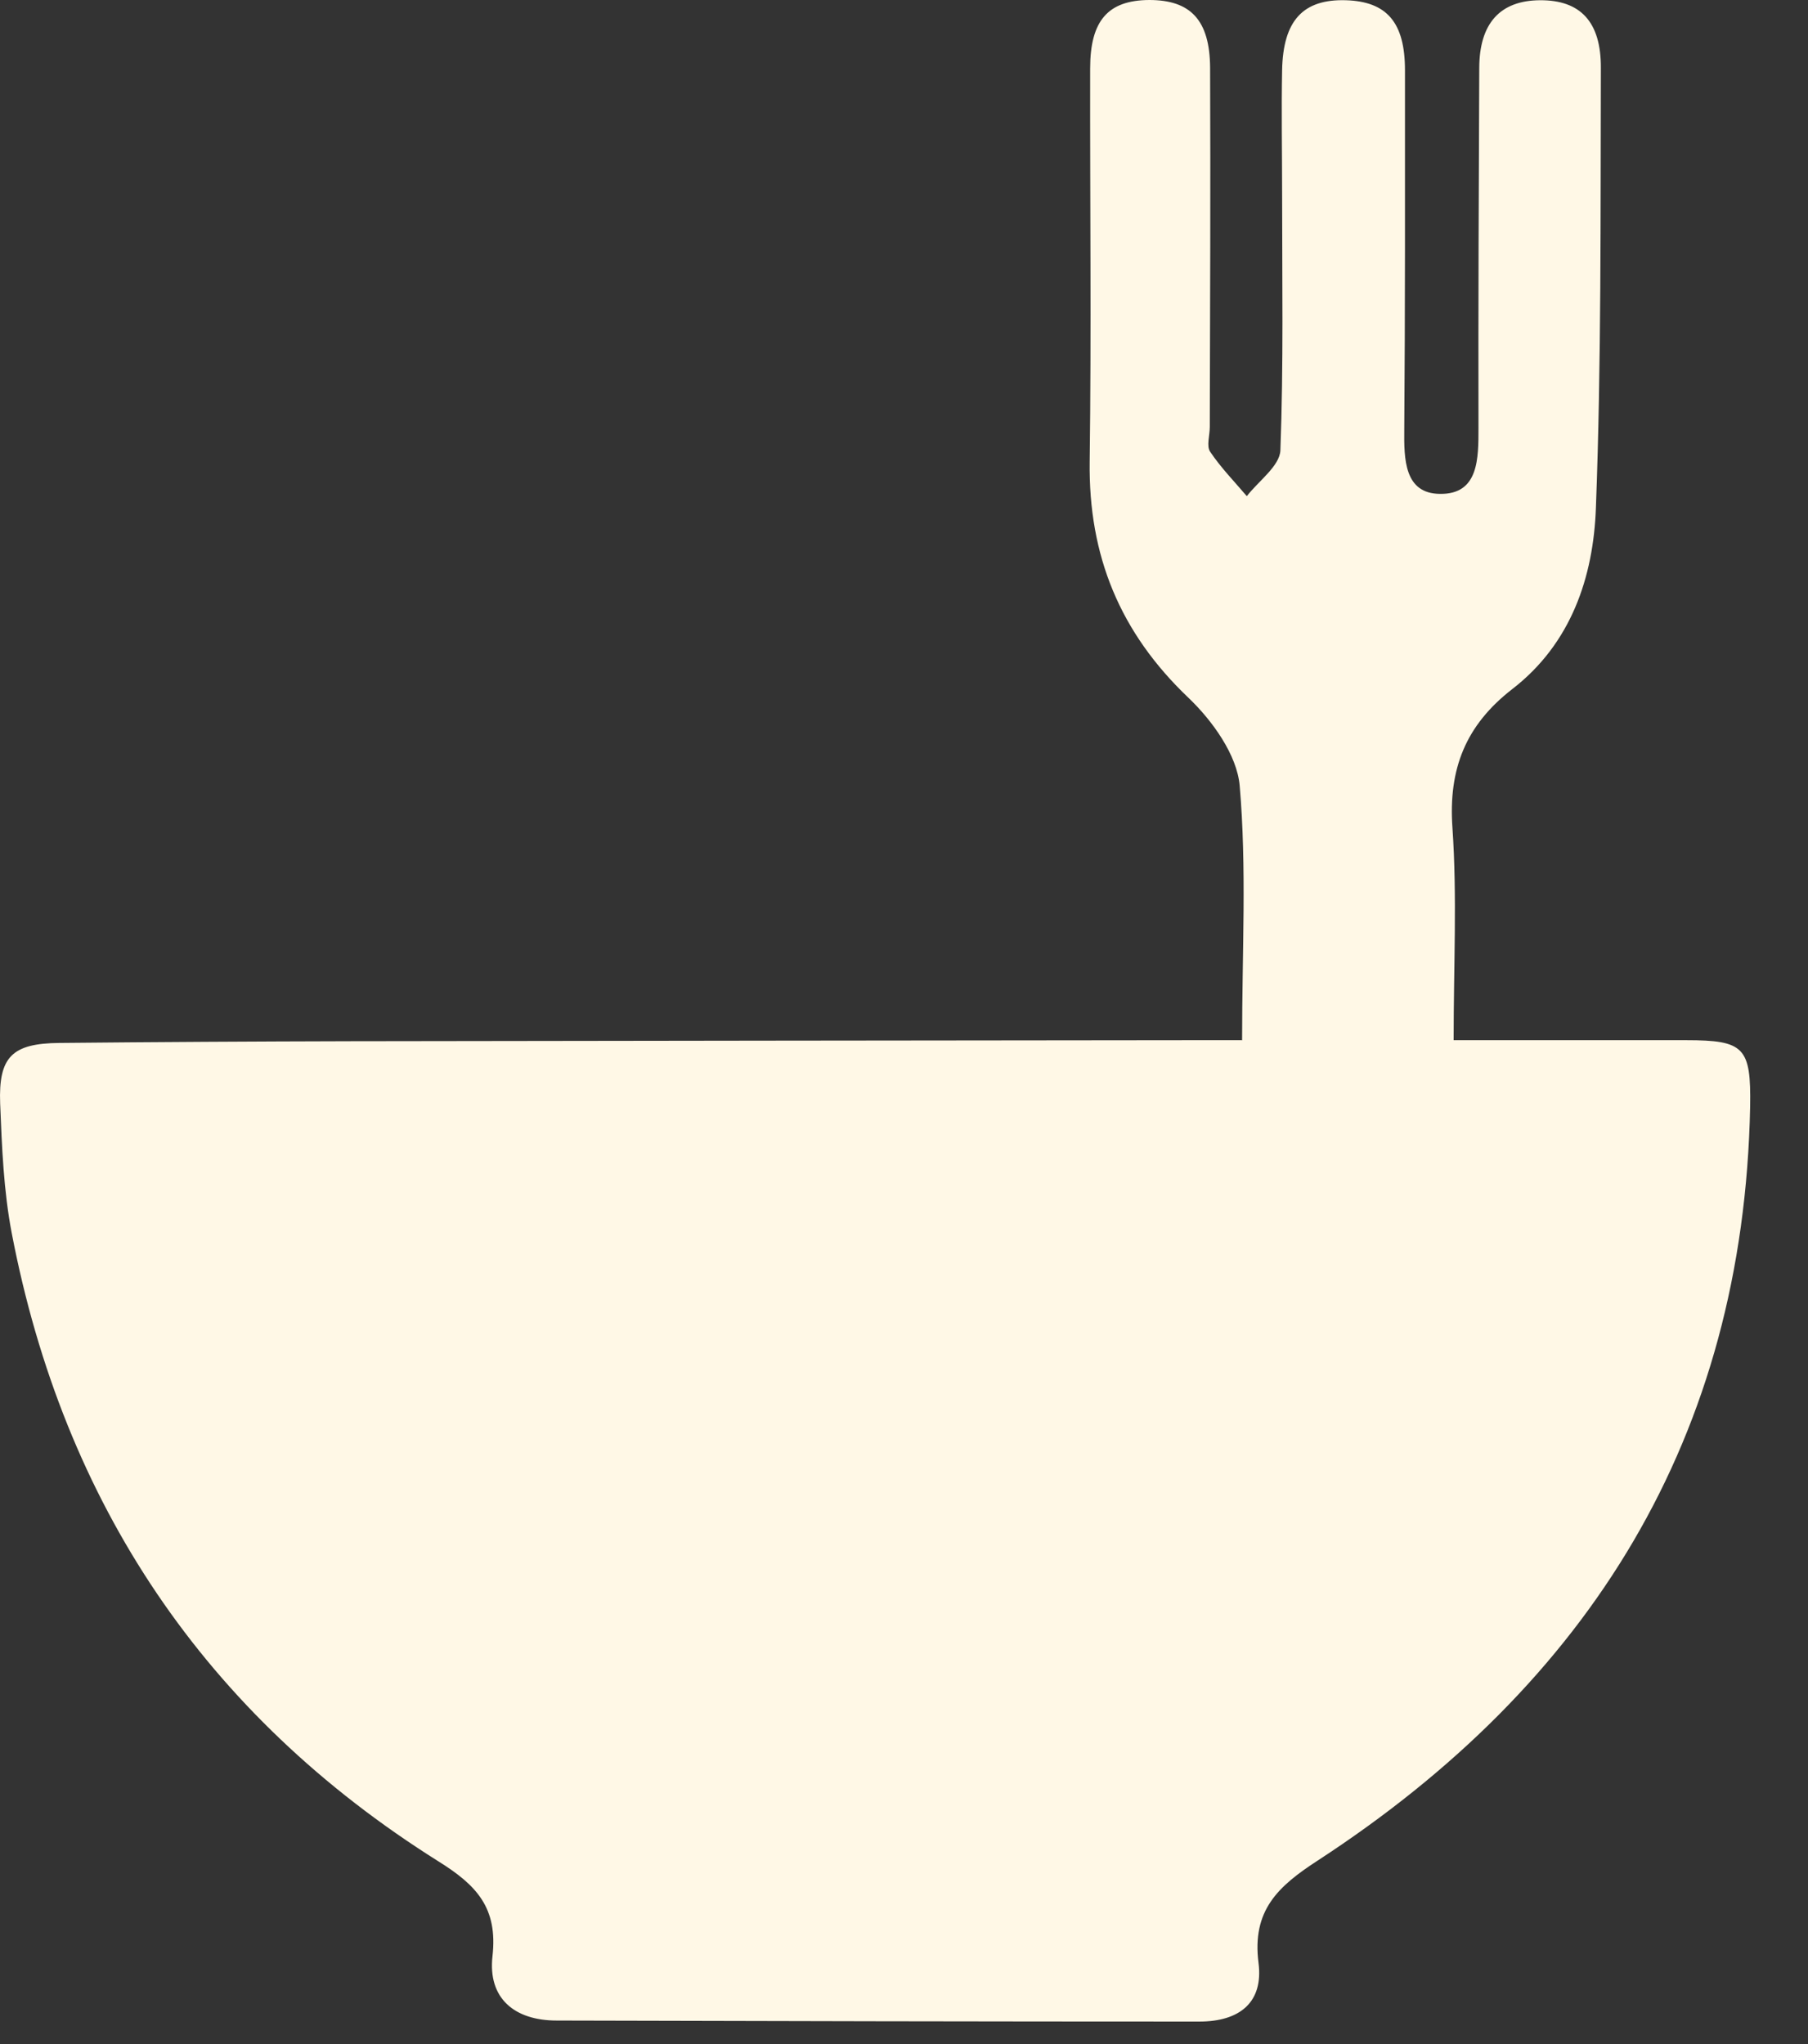 <svg width="23" height="26" viewBox="0 0 23 26" fill="none" xmlns="http://www.w3.org/2000/svg">
<rect x="0" y="0" width="23" height="26" fill="#333333" stroke="none"/>
<path d="M15.801 13.235C15.801 12.097 15.861 11.039 15.77 9.991C15.735 9.602 15.425 9.169 15.122 8.879C14.247 8.048 13.846 7.069 13.862 5.872C13.884 4.207 13.865 2.54 13.868 0.872C13.868 0.262 14.095 0.003 14.62 0C15.144 0 15.39 0.253 15.394 0.862C15.4 2.385 15.394 3.907 15.39 5.43C15.39 5.537 15.346 5.673 15.394 5.745C15.53 5.948 15.703 6.125 15.861 6.311C16.01 6.118 16.278 5.929 16.288 5.73C16.329 4.64 16.31 3.544 16.31 2.451C16.31 1.933 16.3 1.412 16.31 0.894C16.322 0.259 16.578 -0.013 17.121 0.003C17.639 0.019 17.873 0.281 17.873 0.894C17.873 2.416 17.876 3.939 17.864 5.461C17.86 5.84 17.864 6.279 18.319 6.282C18.814 6.289 18.808 5.828 18.808 5.436C18.805 3.913 18.811 2.391 18.818 0.869C18.818 0.297 19.083 0.006 19.591 0.003C20.103 0 20.369 0.275 20.365 0.869C20.359 2.732 20.372 4.596 20.302 6.456C20.271 7.341 19.986 8.187 19.238 8.765C18.647 9.223 18.423 9.779 18.477 10.531C18.537 11.402 18.492 12.281 18.492 13.231C19.497 13.231 20.476 13.231 21.452 13.231C22.191 13.231 22.276 13.323 22.264 14.075C22.181 18.279 20.223 21.412 16.761 23.667C16.259 23.993 15.924 24.299 16.01 24.969C16.073 25.468 15.773 25.714 15.255 25.714C12.532 25.714 9.809 25.708 7.083 25.701C6.543 25.701 6.205 25.417 6.265 24.883C6.335 24.264 6.06 23.977 5.574 23.674C2.608 21.81 0.81 19.125 0.15 15.689C0.046 15.149 0.024 14.59 0.002 14.037C-0.02 13.443 0.153 13.272 0.754 13.266C1.989 13.254 3.227 13.247 4.462 13.244C8.028 13.238 11.594 13.235 15.157 13.231C15.35 13.231 15.545 13.231 15.798 13.231L15.801 13.235Z" fill="#FFF8E6"/>
</svg>
